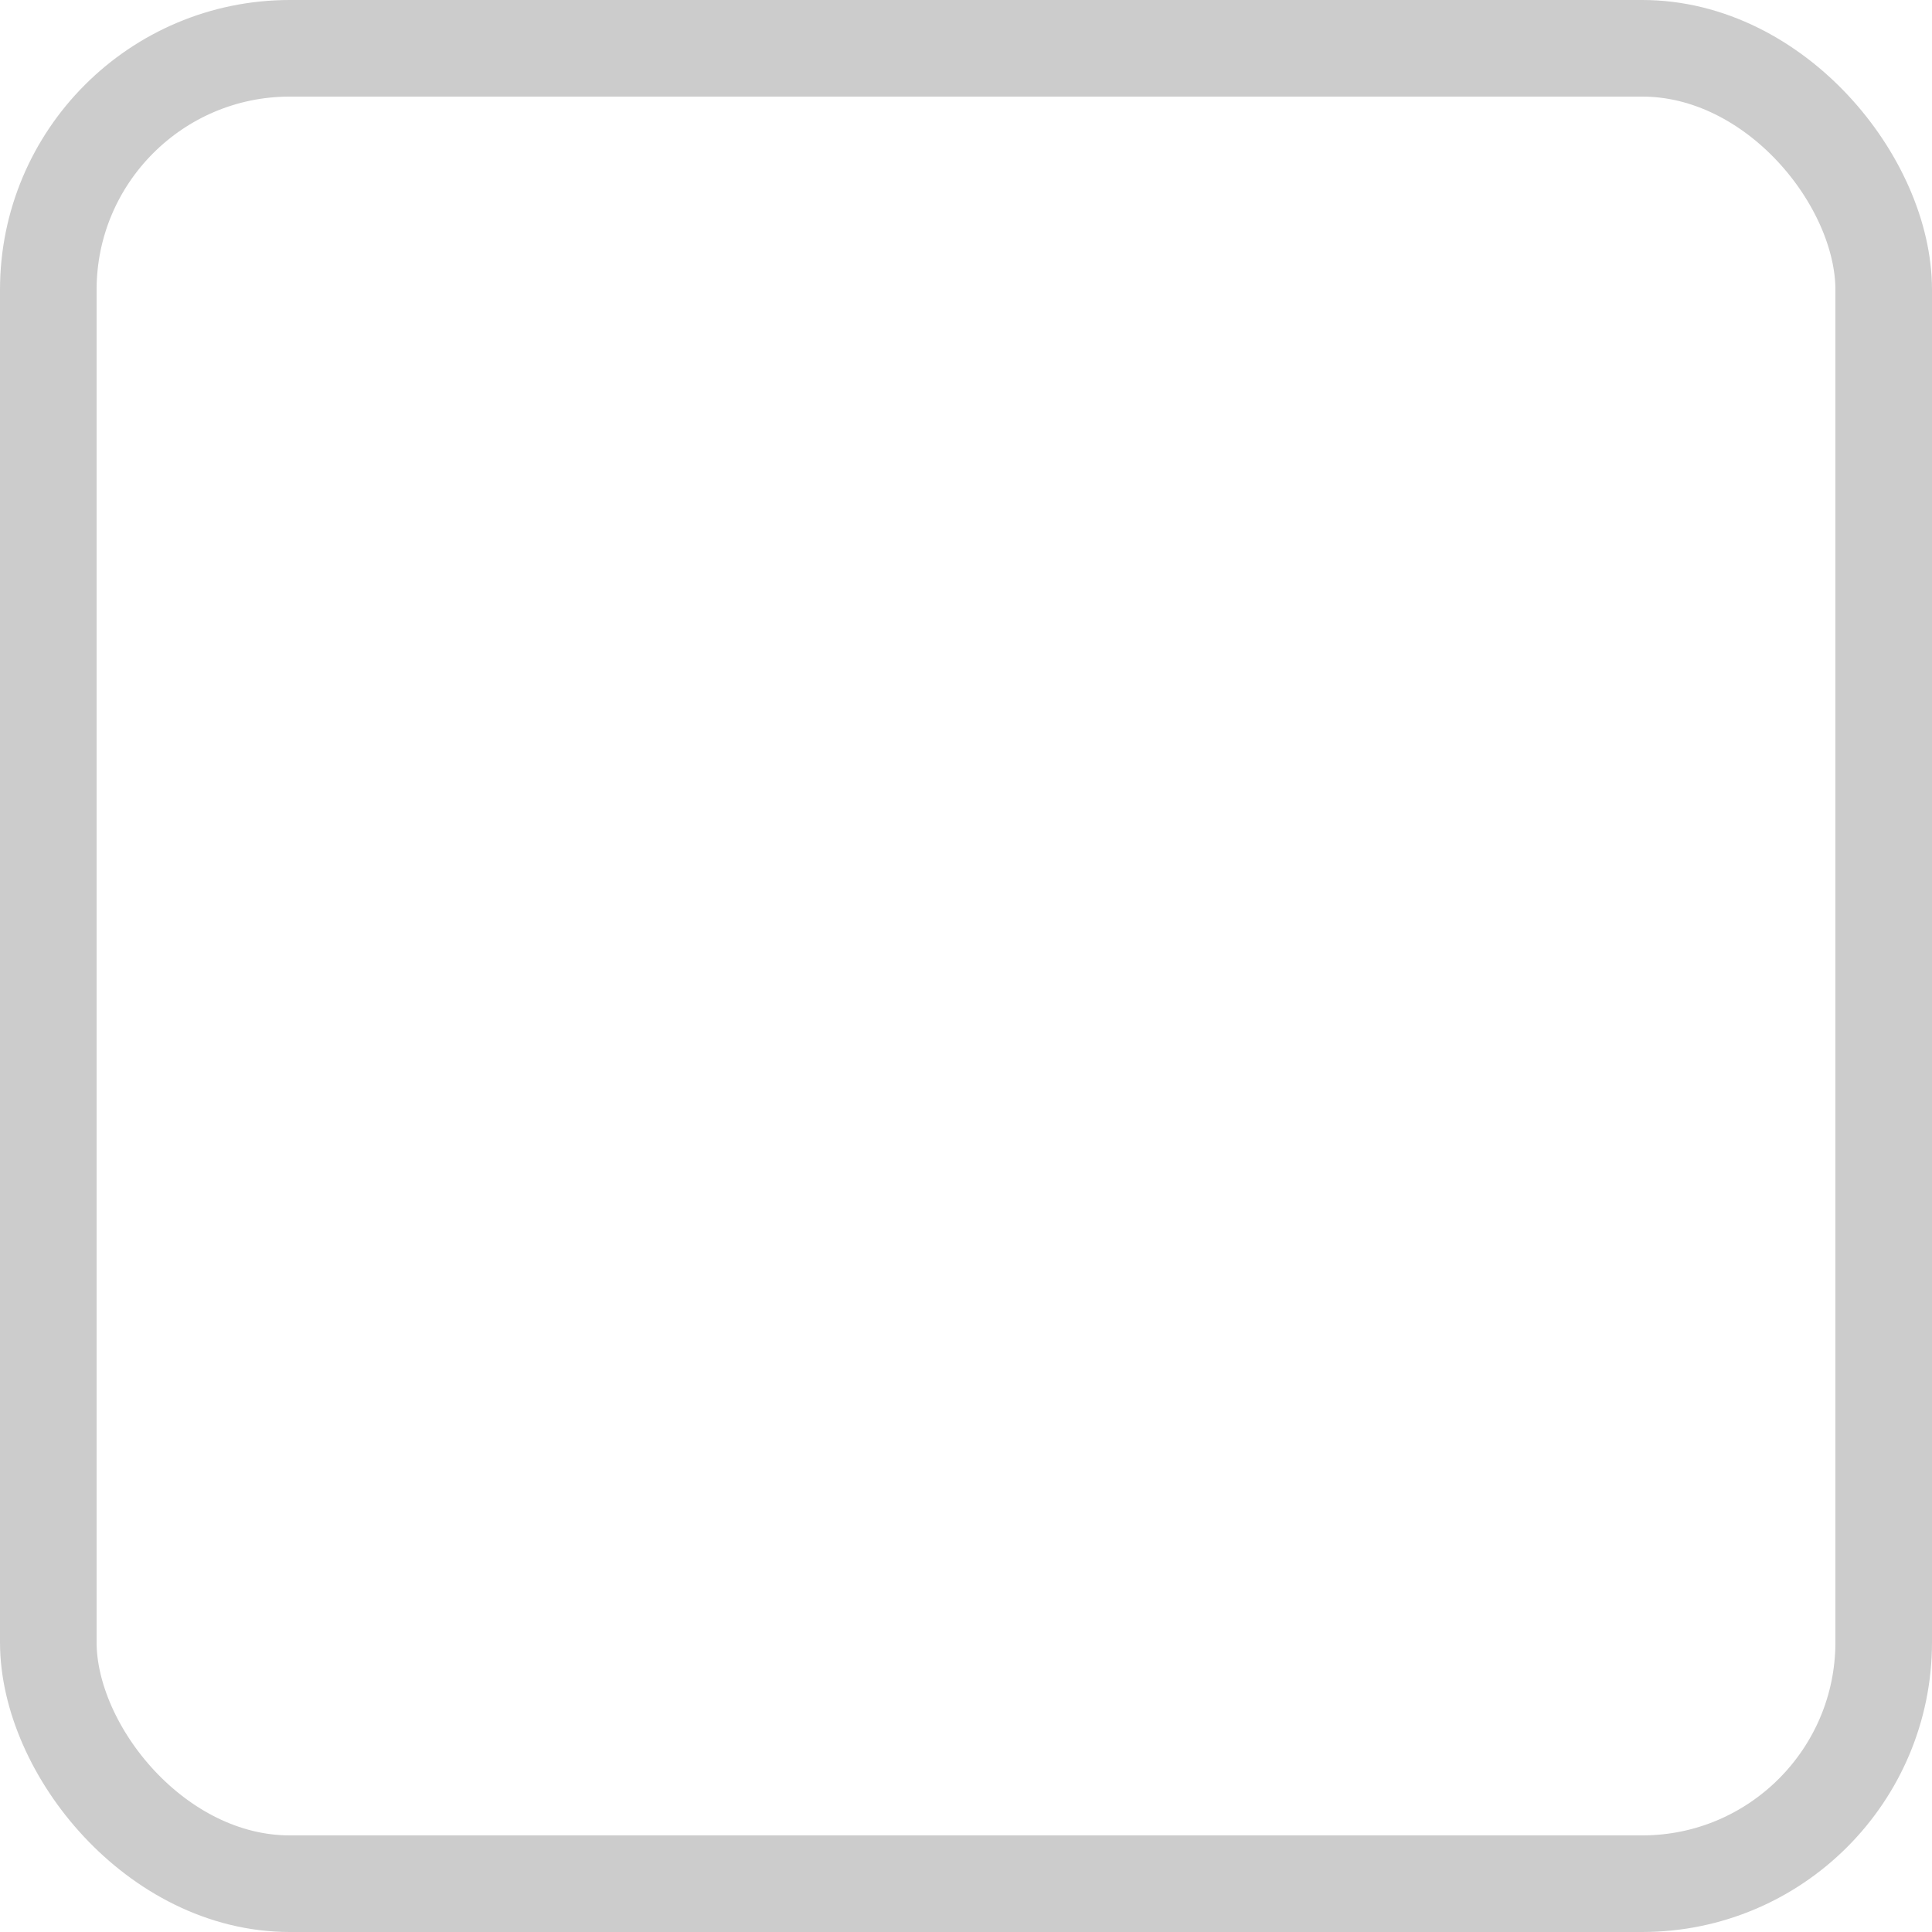 <svg width="20" height="20" viewBox="0 0 20 20" fill="none" xmlns="http://www.w3.org/2000/svg">
    <g filter="url(#filter0_i_2145_9750)">
        <rect width="20" height="20" rx="3" fill="white"/>
    </g>
    <rect x="0.5" y="0.5" width="19" height="19" rx="2.5" stroke="#CCCCCC"/>
    <defs>
        <filter id="filter0_i_2145_9750" x="0" y="0" width="20" height="21" filterUnits="userSpaceOnUse" color-interpolation-filters="sRGB">
            <feFlood flood-opacity="0" result="BackgroundImageFix"/>
            <feBlend mode="normal" in="SourceGraphic" in2="BackgroundImageFix" result="shape"/>
            <feColorMatrix in="SourceAlpha" type="matrix" values="0 0 0 0 0 0 0 0 0 0 0 0 0 0 0 0 0 0 127 0" result="hardAlpha"/>
            <feOffset dy="1"/>
            <feGaussianBlur stdDeviation="1.5"/>
            <feComposite in2="hardAlpha" operator="arithmetic" k2="-1" k3="1"/>
            <feColorMatrix type="matrix" values="0 0 0 0 0 0 0 0 0 0 0 0 0 0 0 0 0 0 0.165 0"/>
            <feBlend mode="normal" in2="shape" result="effect1_innerShadow_2145_9750"/>
        </filter>
    </defs>
</svg>